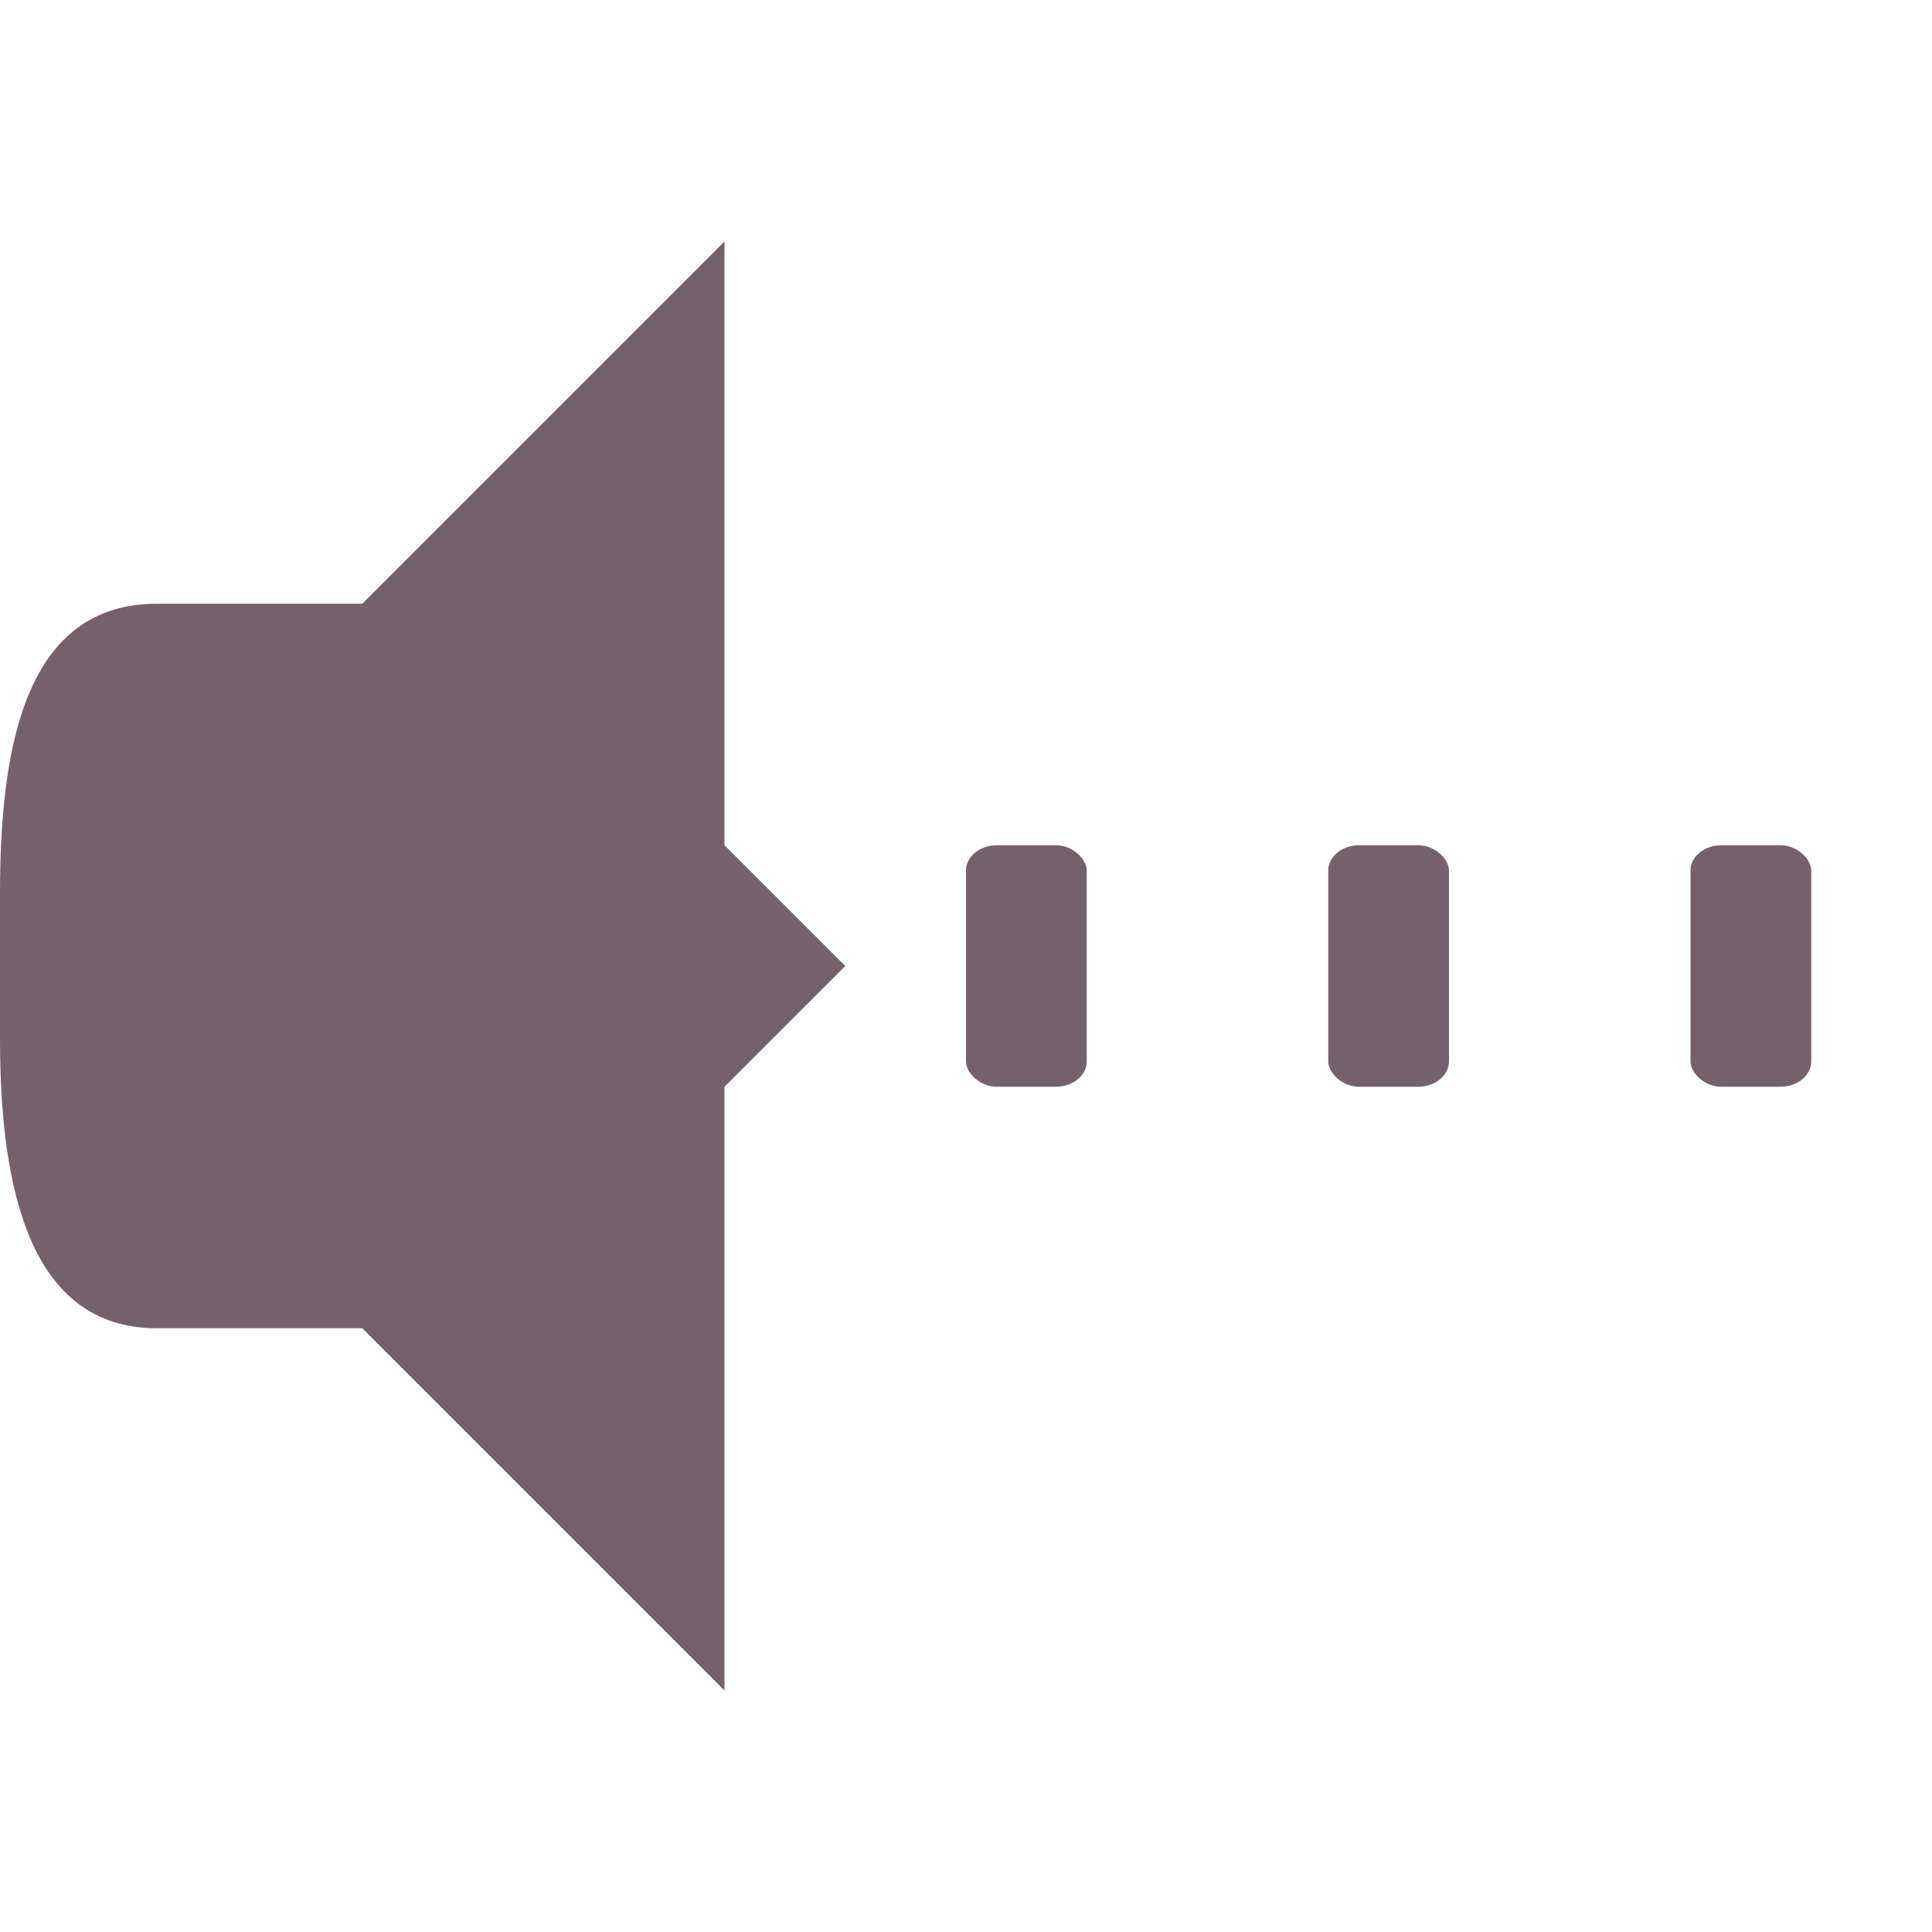 <?xml version="1.0" encoding="UTF-8" standalone="no"?>
<svg
   xmlns:dc="http://purl.org/dc/elements/1.1/"
   xmlns:cc="http://creativecommons.org/ns#"
   xmlns:rdf="http://www.w3.org/1999/02/22-rdf-syntax-ns#"
   xmlns:svg="http://www.w3.org/2000/svg"
   xmlns="http://www.w3.org/2000/svg"
   xmlns:sodipodi="http://sodipodi.sourceforge.net/DTD/sodipodi-0.dtd"
   xmlns:inkscape="http://www.inkscape.org/namespaces/inkscape"
   width="16"
   height="16"
   viewBox="0 0 16 16"
   id="svg2"
   version="1.1"
   inkscape:version="0.91 r13725"
   sodipodi:docname="audio-output-none-panel.svg">
  <sodipodi:namedview
     pagecolor="#ffffff"
     bordercolor="#666666"
     borderopacity="1"
     objecttolerance="10"
     gridtolerance="10"
     guidetolerance="10"
     inkscape:pageopacity="0"
     inkscape:pageshadow="2"
     inkscape:window-width="1366"
     inkscape:window-height="747"
     id="namedview77"
     showgrid="false"
     inkscape:zoom="1"
     inkscape:cx="11.107197"
     inkscape:cy="6.1463666"
     inkscape:window-x="0"
     inkscape:window-y="21"
     inkscape:window-maximized="1"
     inkscape:current-layer="svg2"
     inkscape:snap-bbox="true"
     inkscape:bbox-paths="true"
     inkscape:bbox-nodes="true"
     inkscape:snap-bbox-edge-midpoints="true">
    <inkscape:grid
       type="xygrid"
       id="grid3100" />
  </sodipodi:namedview>
  <defs
     id="defs4" />
  <rect
     style="opacity:1;fill:#75616b;fill-opacity:1;fill-rule:evenodd;stroke:none"
     id="rect3102"
     width="1"
     height="2"
     x="8"
     y="7"
     rx="0.255"
     ry="0.21" />
  <rect
     style="opacity:1;fill:#75616b;fill-opacity:1;fill-rule:evenodd;stroke:none"
     id="rect3104"
     width="1"
     height="2"
     x="11"
     y="7"
     rx="0.255"
     ry="0.21" />
  <rect
     style="opacity:1;fill:#75616b;fill-opacity:1;fill-rule:evenodd;stroke:none"
     id="rect3106"
     width="1"
     height="2"
     x="14"
     y="7"
     rx="0.255"
     ry="0.21" />
  <path
     sodipodi:nodetypes="cccccccc"
     style="fill:#75616b;fill-opacity:1"
     inkscape:connector-curvature="0"
     id="path18"
     d="m 6,2 -4,4 0,4 L 6,14 6,9 l 1,-1 -1,-1 z" />
  <path
     sodipodi:nodetypes="ssssccs"
     style="fill:#75616b;fill-opacity:1"
     inkscape:connector-curvature="0"
     id="path20"
     d="M 1.3,5 C 0.217,5 0,6.163 0,7.4 l 0,1.2 C 0,9.837 0.243,11 1.3,11 L 3,11 3,5 Z" />
</svg>
